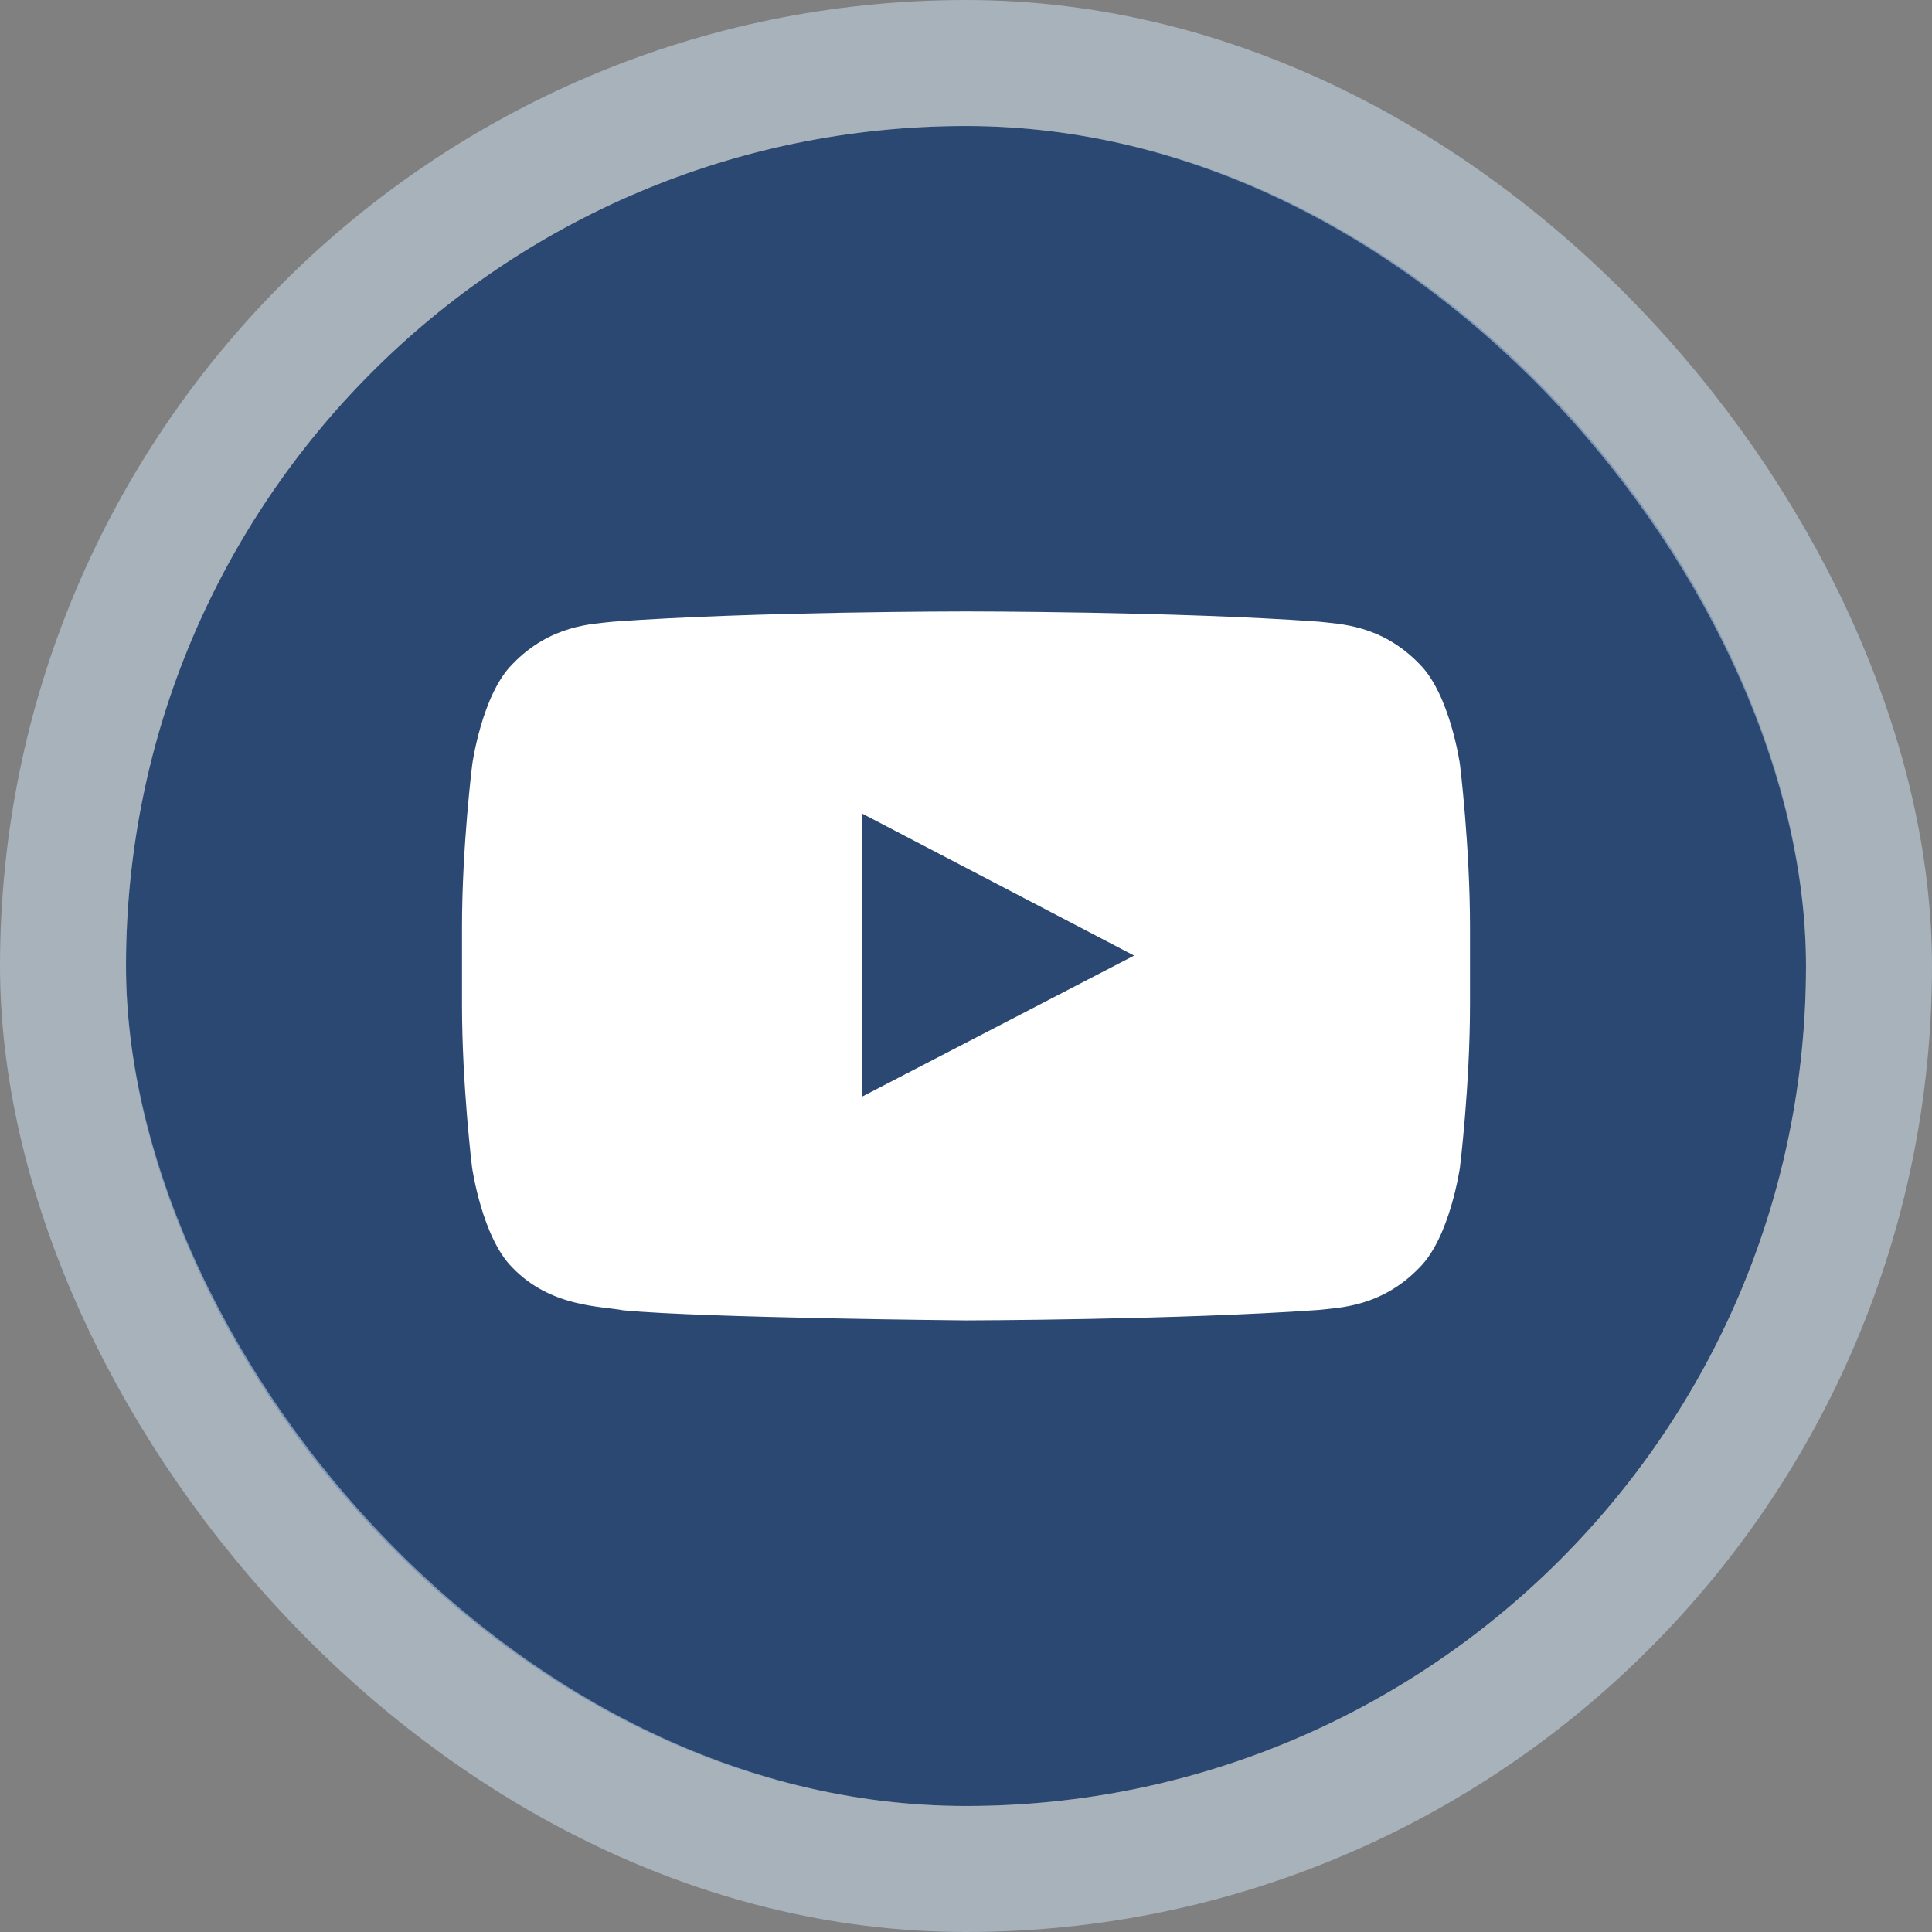 <svg width="46" height="46" viewBox="0 0 46 46" fill="none" xmlns="http://www.w3.org/2000/svg">
<rect x="0" y="0" width="46" height="46" fill="#808080" stroke="none"/>
<rect x="3" y="3" width="40" height="40" rx="20" fill="#2B4873"/>
<path d="M34.761 18.2C34.761 18.2 34.527 16.545 33.805 15.819C32.891 14.863 31.869 14.858 31.4 14.802C28.044 14.558 23.005 14.558 23.005 14.558H22.995C22.995 14.558 17.956 14.558 14.6 14.802C14.131 14.858 13.109 14.863 12.195 15.819C11.473 16.545 11.244 18.2 11.244 18.2C11.244 18.2 11 20.145 11 22.086V23.905C11 25.845 11.239 27.791 11.239 27.791C11.239 27.791 11.473 29.445 12.191 30.172C13.105 31.128 14.305 31.095 14.839 31.198C16.761 31.381 23 31.438 23 31.438C23 31.438 28.044 31.428 31.4 31.189C31.869 31.133 32.891 31.128 33.805 30.172C34.527 29.445 34.761 27.791 34.761 27.791C34.761 27.791 35 25.85 35 23.905V22.086C35 20.145 34.761 18.2 34.761 18.2ZM20.52 26.113V19.367L27.003 22.752L20.52 26.113Z" fill="white"/>
<rect x="1.5" y="1.5" width="43" height="43" rx="21.5" stroke="#CEE5F5" stroke-opacity="0.5" stroke-width="3"/>
</svg>
